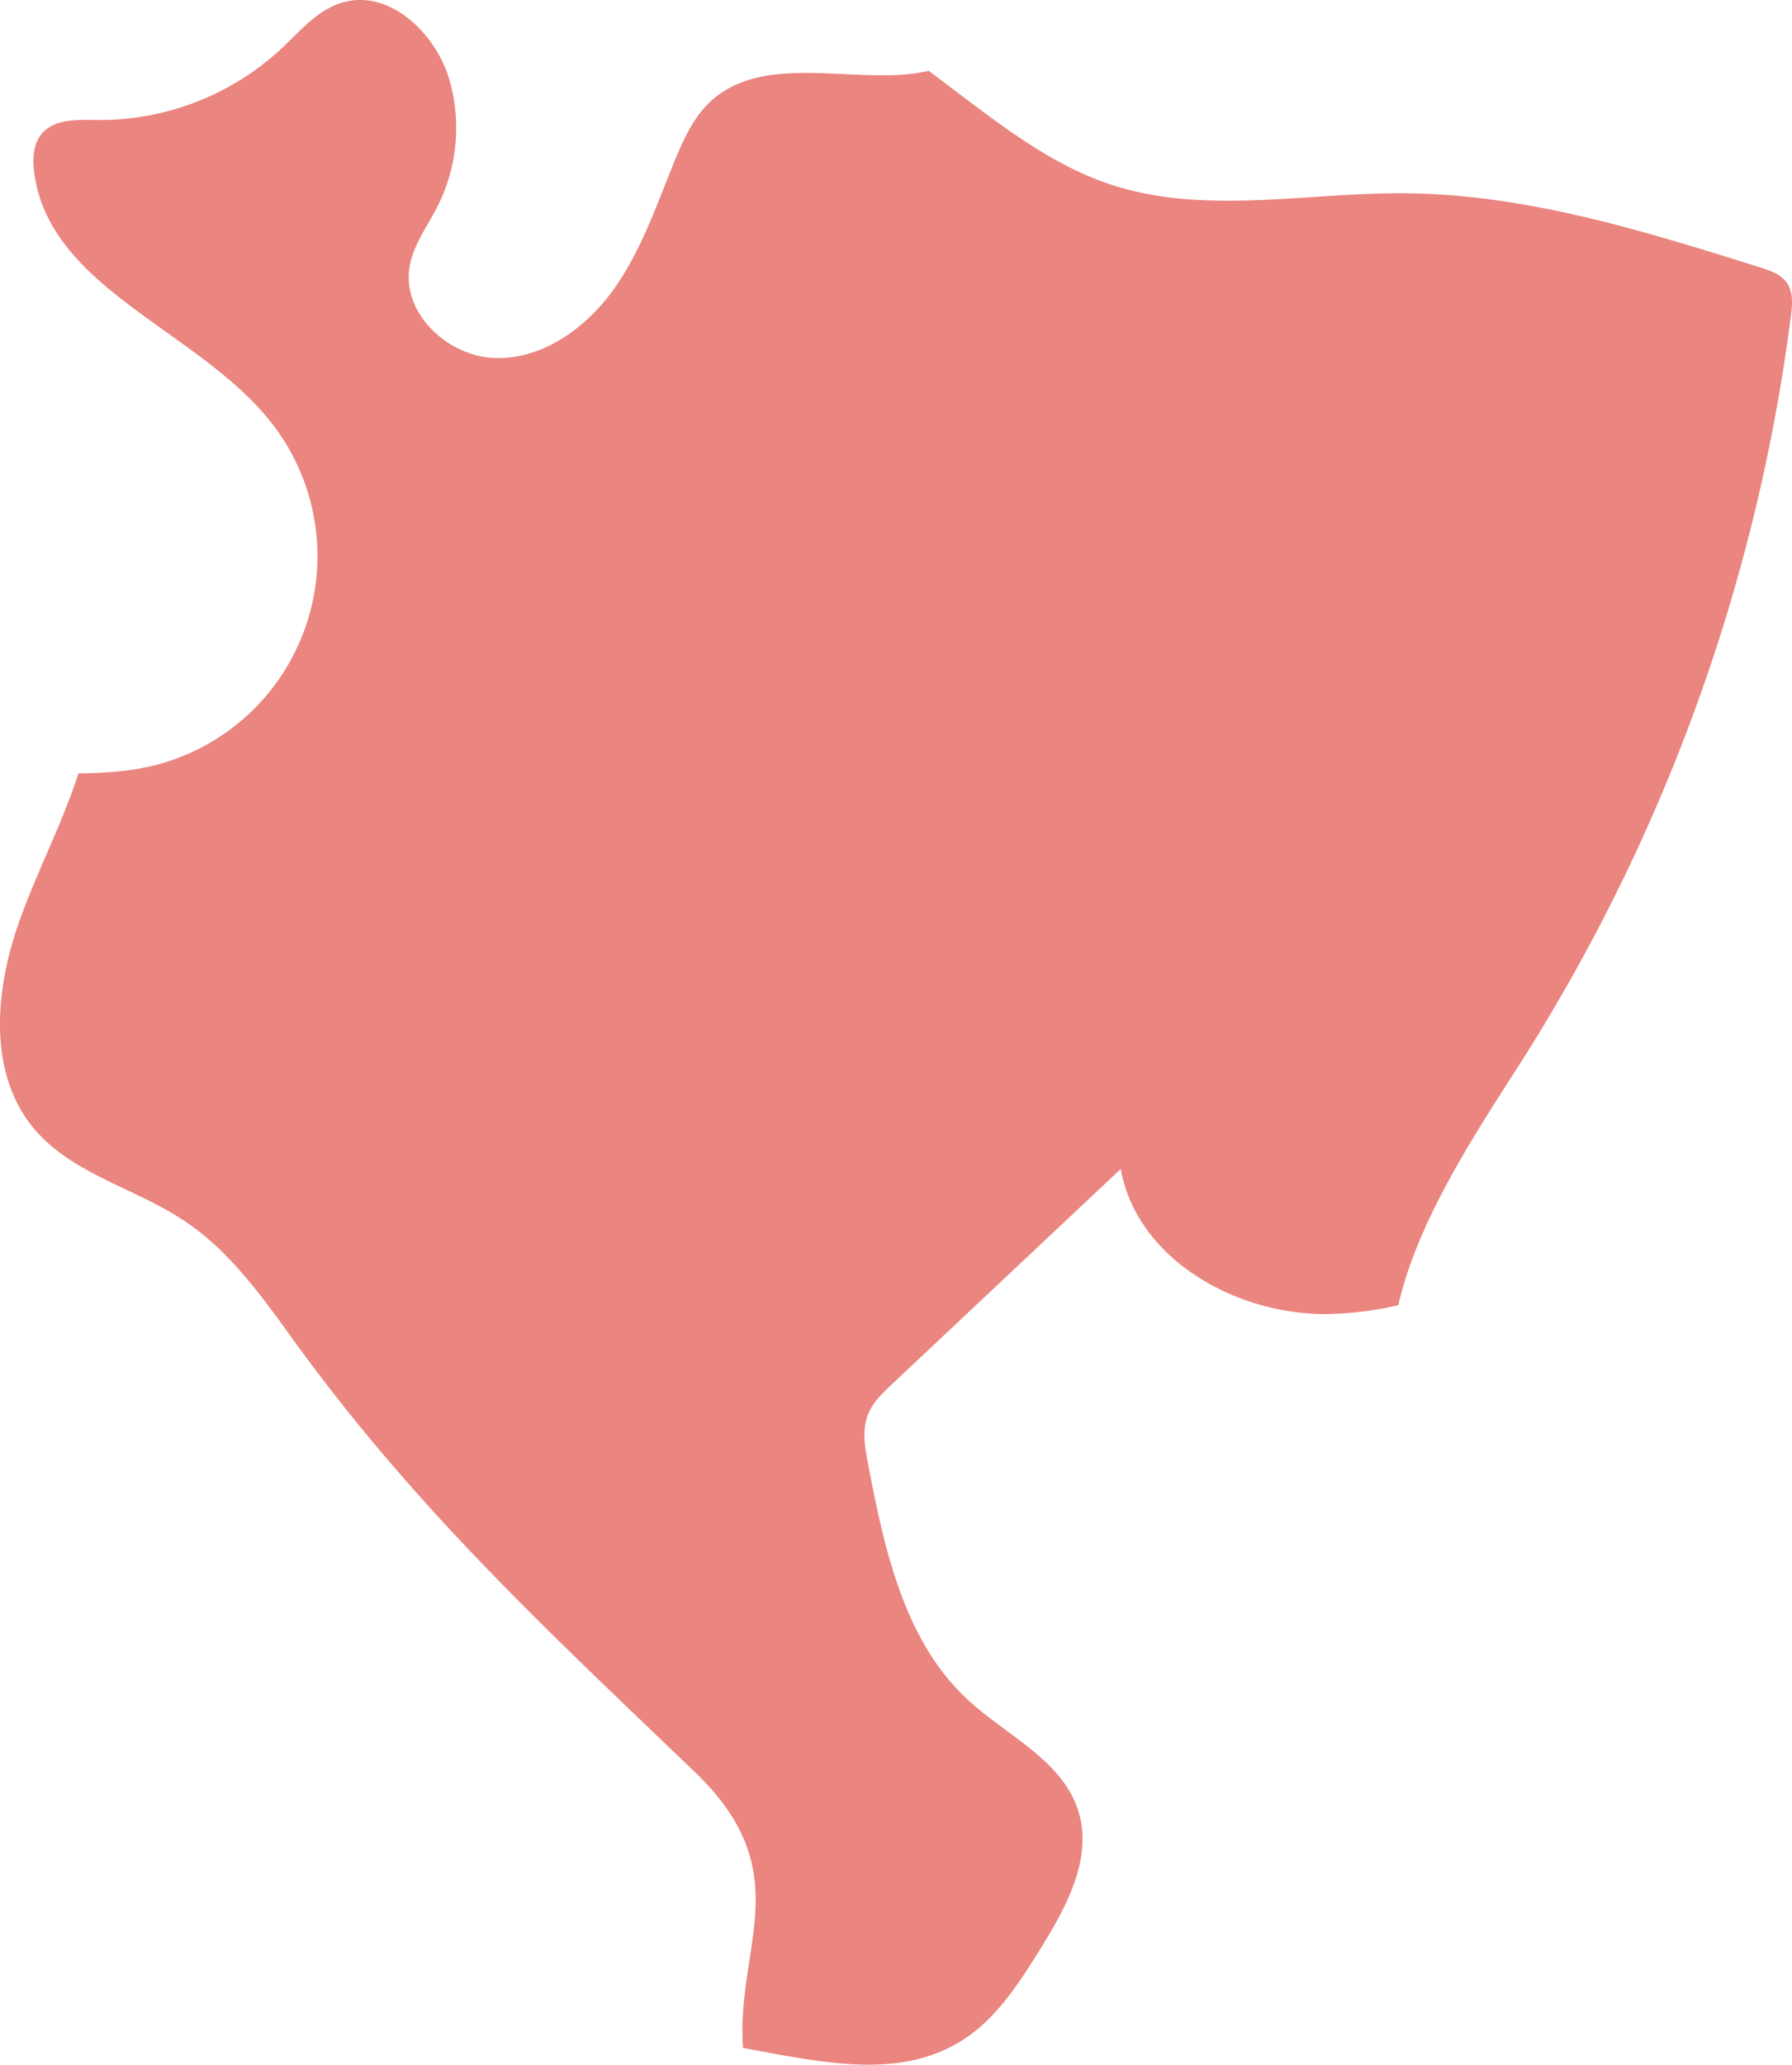 <svg xmlns="http://www.w3.org/2000/svg" width="500.001" height="575.716" viewBox="0 0 500.001 575.716">
  <path id="パス_402" data-name="パス 402" d="M3304.879,5256.023c-1.664-2.484-4.746-3.539-7.621-4.437-32.375-10.164-65.344-20.437-99.285-20.648-27.449-.18-55.77,6.156-81.832-2.437-15.465-5.117-28.773-15.086-41.77-24.914-2.984-2.25-5.98-4.5-8.969-6.781a54.027,54.027,0,0,1-9.437,1.172c-18.32.672-38.836-4.68-51.77,7.641-4.406,4.211-7.059,9.906-9.4,15.523-5.117,12.328-9.332,25.2-16.992,36.109-7.66,10.922-19.711,19.836-33.047,19.648s-26.512-12.4-24.238-25.531c1.066-6.148,5.023-11.312,7.844-16.891a48.545,48.545,0,0,0,3.258-35.2c-3.871-13.172-17-25.531-30.137-21.437-6.75,2.1-11.539,7.891-16.691,12.727a74.541,74.541,0,0,1-51.383,19.945c-5.539-.07-12-.4-15.555,3.852-2.363,2.836-2.578,6.891-2.117,10.547,4.09,32.844,46.289,44.219,66.531,70.414a60.18,60.18,0,0,1-31.723,94.813c-7.293,2.008-14.844,2.461-22.437,2.563-4.461,13.852-11.406,27.094-16.363,40.875-6.918,19.234-9.105,42.7,4.078,58.3,10.656,12.594,28.242,16.477,41.949,25.656,12.125,8.094,20.938,20.133,29.449,31.953,34.332,47.68,71.348,81.813,112.91,121.688,29.152,27.969,11.371,48.555,13.422,76.914,21.973,4,43.957,9.18,61.766-2.516,9.109-6.008,15.2-15.5,20.965-24.75,7.352-11.758,14.953-25.539,10.82-38.781-4.395-14.109-19.887-20.945-30.77-30.969-17.867-16.453-23.355-42.039-27.914-65.891-.875-4.555-1.727-9.406-.008-13.711,1.32-3.367,4.031-5.937,6.66-8.422q31.934-30.023,63.867-60.055c4.426,24.859,31.586,40.391,56.871,40.469a94.621,94.621,0,0,0,20.57-2.477,101.594,101.594,0,0,1,4-13.156c6.9-18.469,18.688-36.656,29.3-53.172a507.86,507.86,0,0,0,76.238-209.516C3306.324,5262.047,3306.621,5258.625,3304.879,5256.023Z" transform="translate(-2806.23 -5177.047)" fill="#ea857f"/>
</svg>

